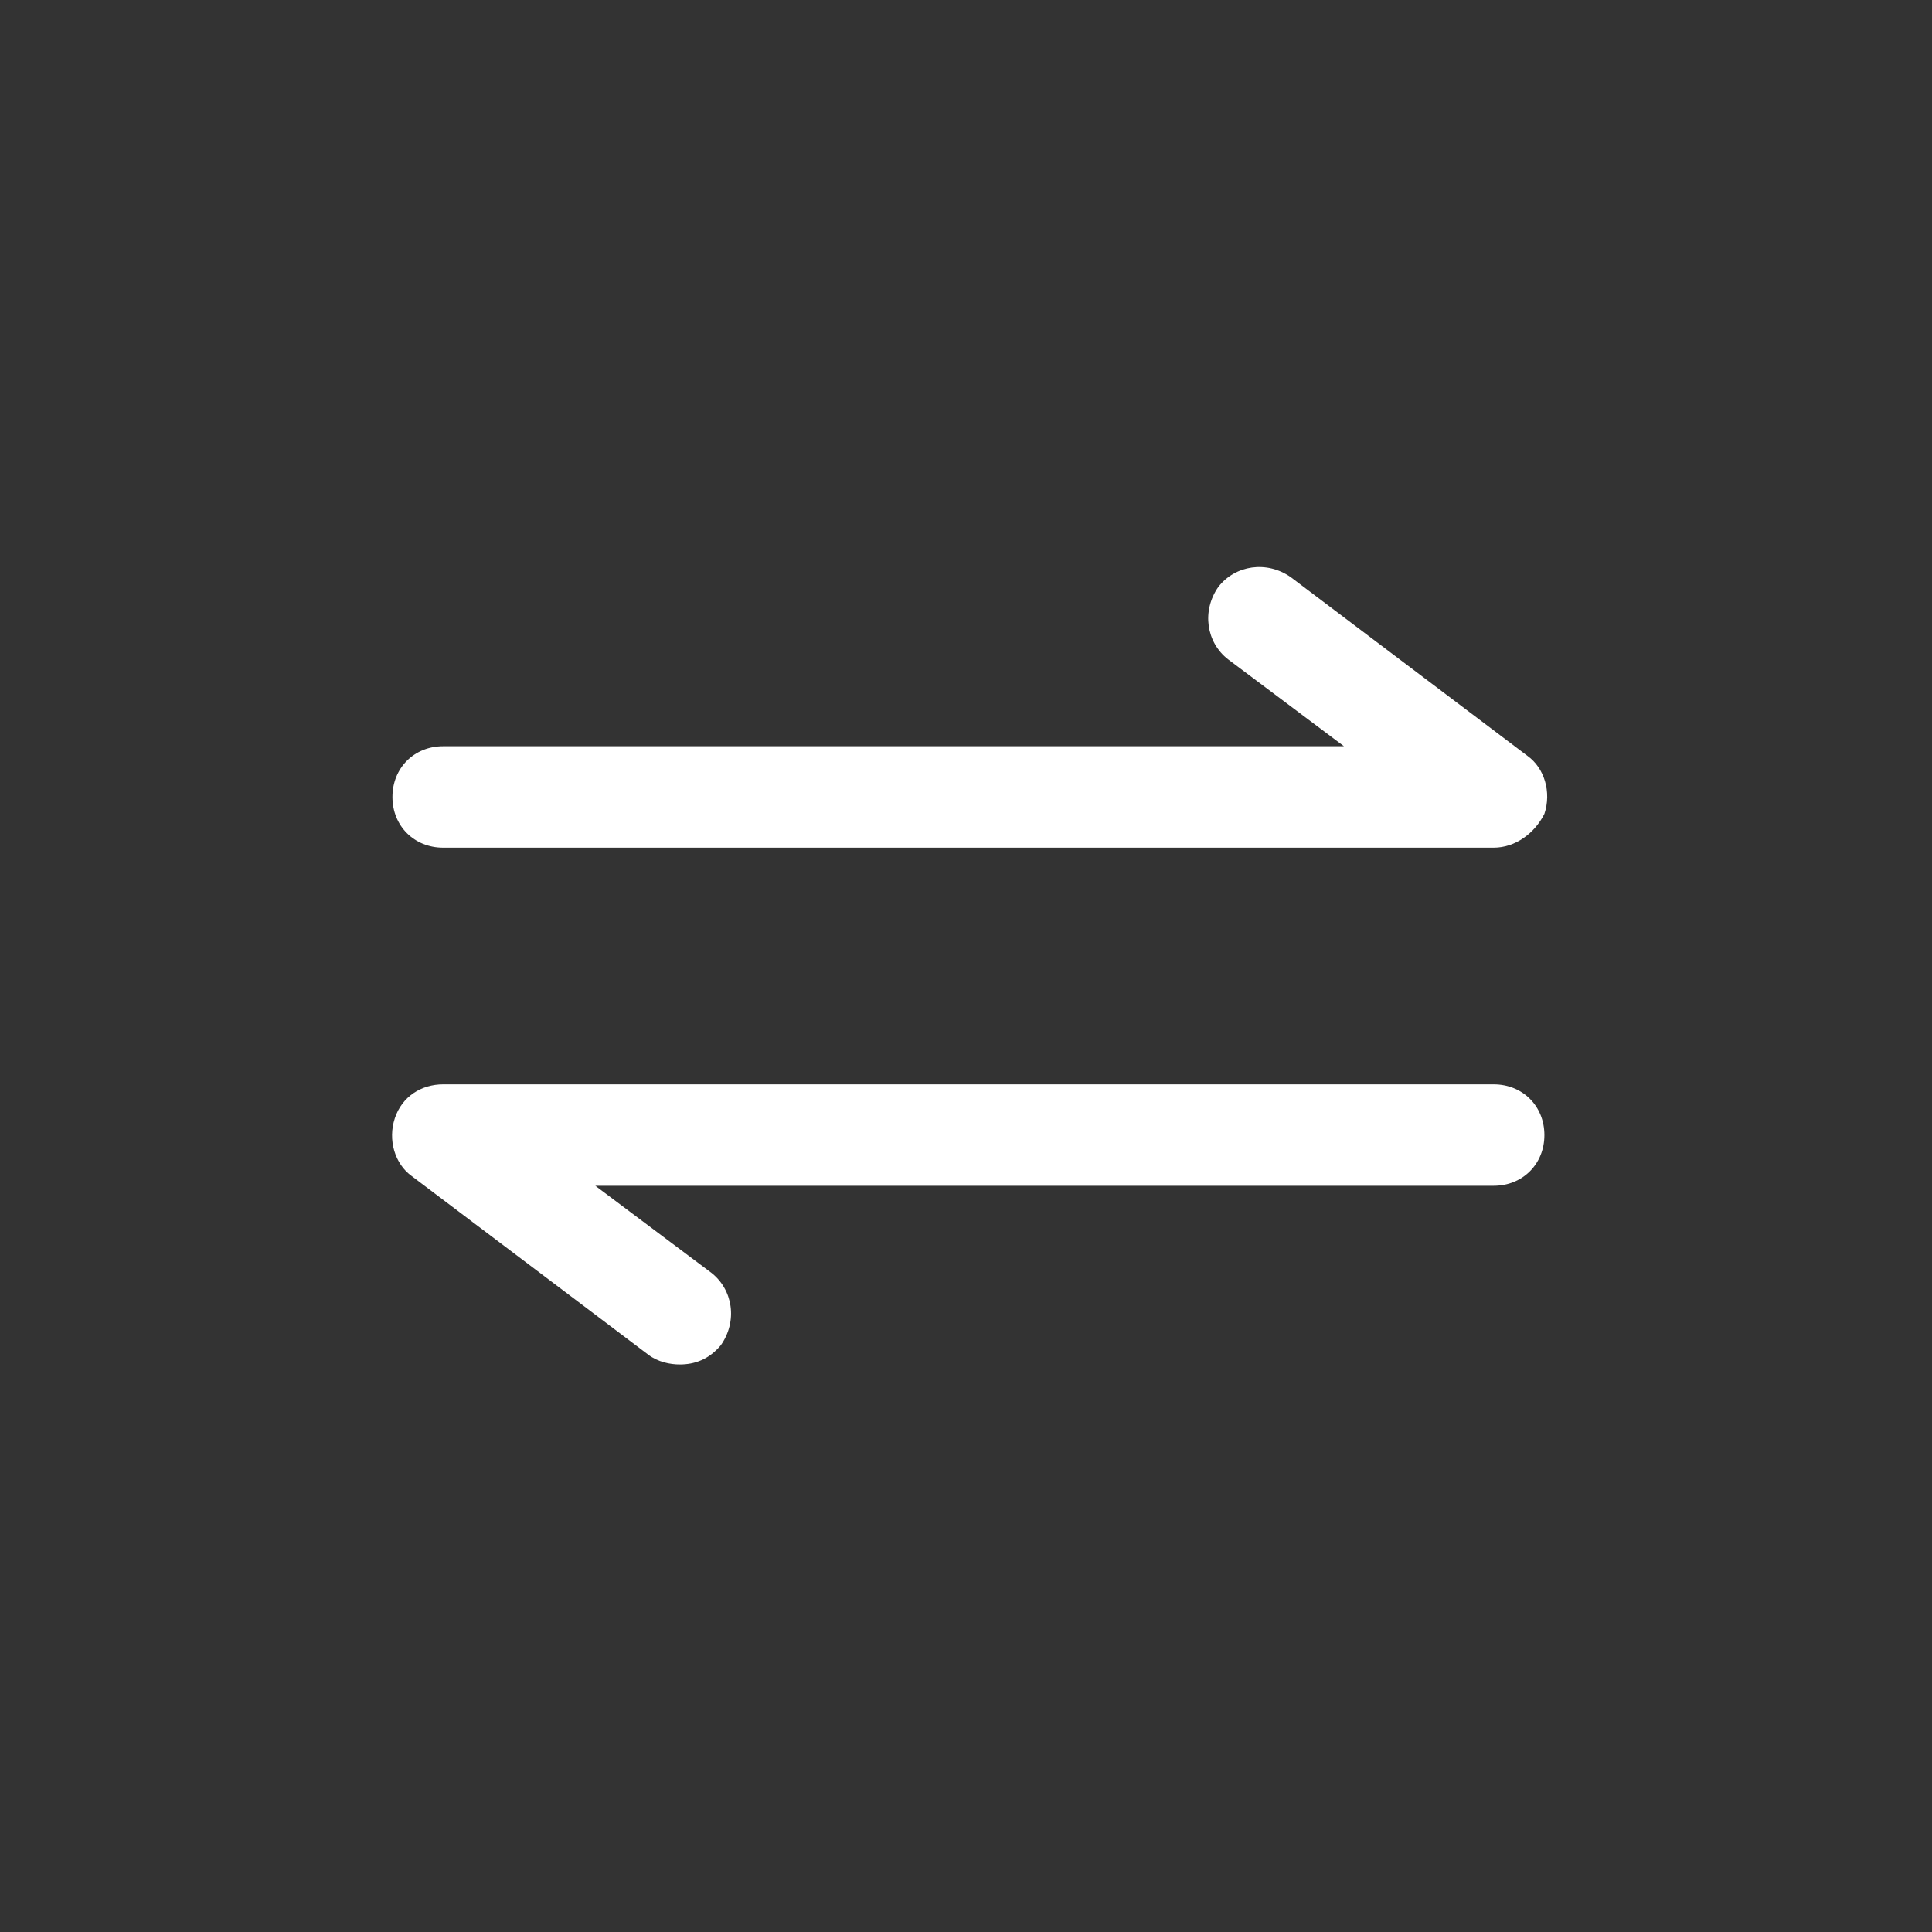 <?xml version="1.0" encoding="utf-8"?>
<!-- Uploaded to: SVG Repo, www.svgrepo.com, Generator: SVG Repo Mixer Tools -->
<svg fill="#ffffff" width="800px" height="800px" viewBox="-6.5 0 32 32" version="1.1" xmlns="http://www.w3.org/2000/svg">
<rect x="-6.5" y="0" width="32" height="32" fill="#333333" stroke="none"/>
<title>slide-h-alt</title>
<path d="M18.24 14.040h-17.4c-0.48 0-0.84-0.36-0.84-0.84s0.36-0.84 0.84-0.84h14.92l-1.92-1.44c-0.36-0.28-0.44-0.8-0.16-1.2 0.28-0.36 0.8-0.44 1.2-0.16l3.92 2.96c0.28 0.2 0.4 0.6 0.28 0.96-0.16 0.32-0.48 0.56-0.84 0.56zM4.76 22.6c-0.16 0-0.36-0.040-0.52-0.16l-3.92-2.96c-0.28-0.2-0.4-0.6-0.28-0.96s0.44-0.56 0.8-0.56h17.4c0.48 0 0.84 0.36 0.84 0.84s-0.36 0.84-0.84 0.84h-14.88l1.92 1.44c0.36 0.28 0.44 0.8 0.16 1.2-0.2 0.24-0.44 0.32-0.68 0.32z"></path>
</svg>